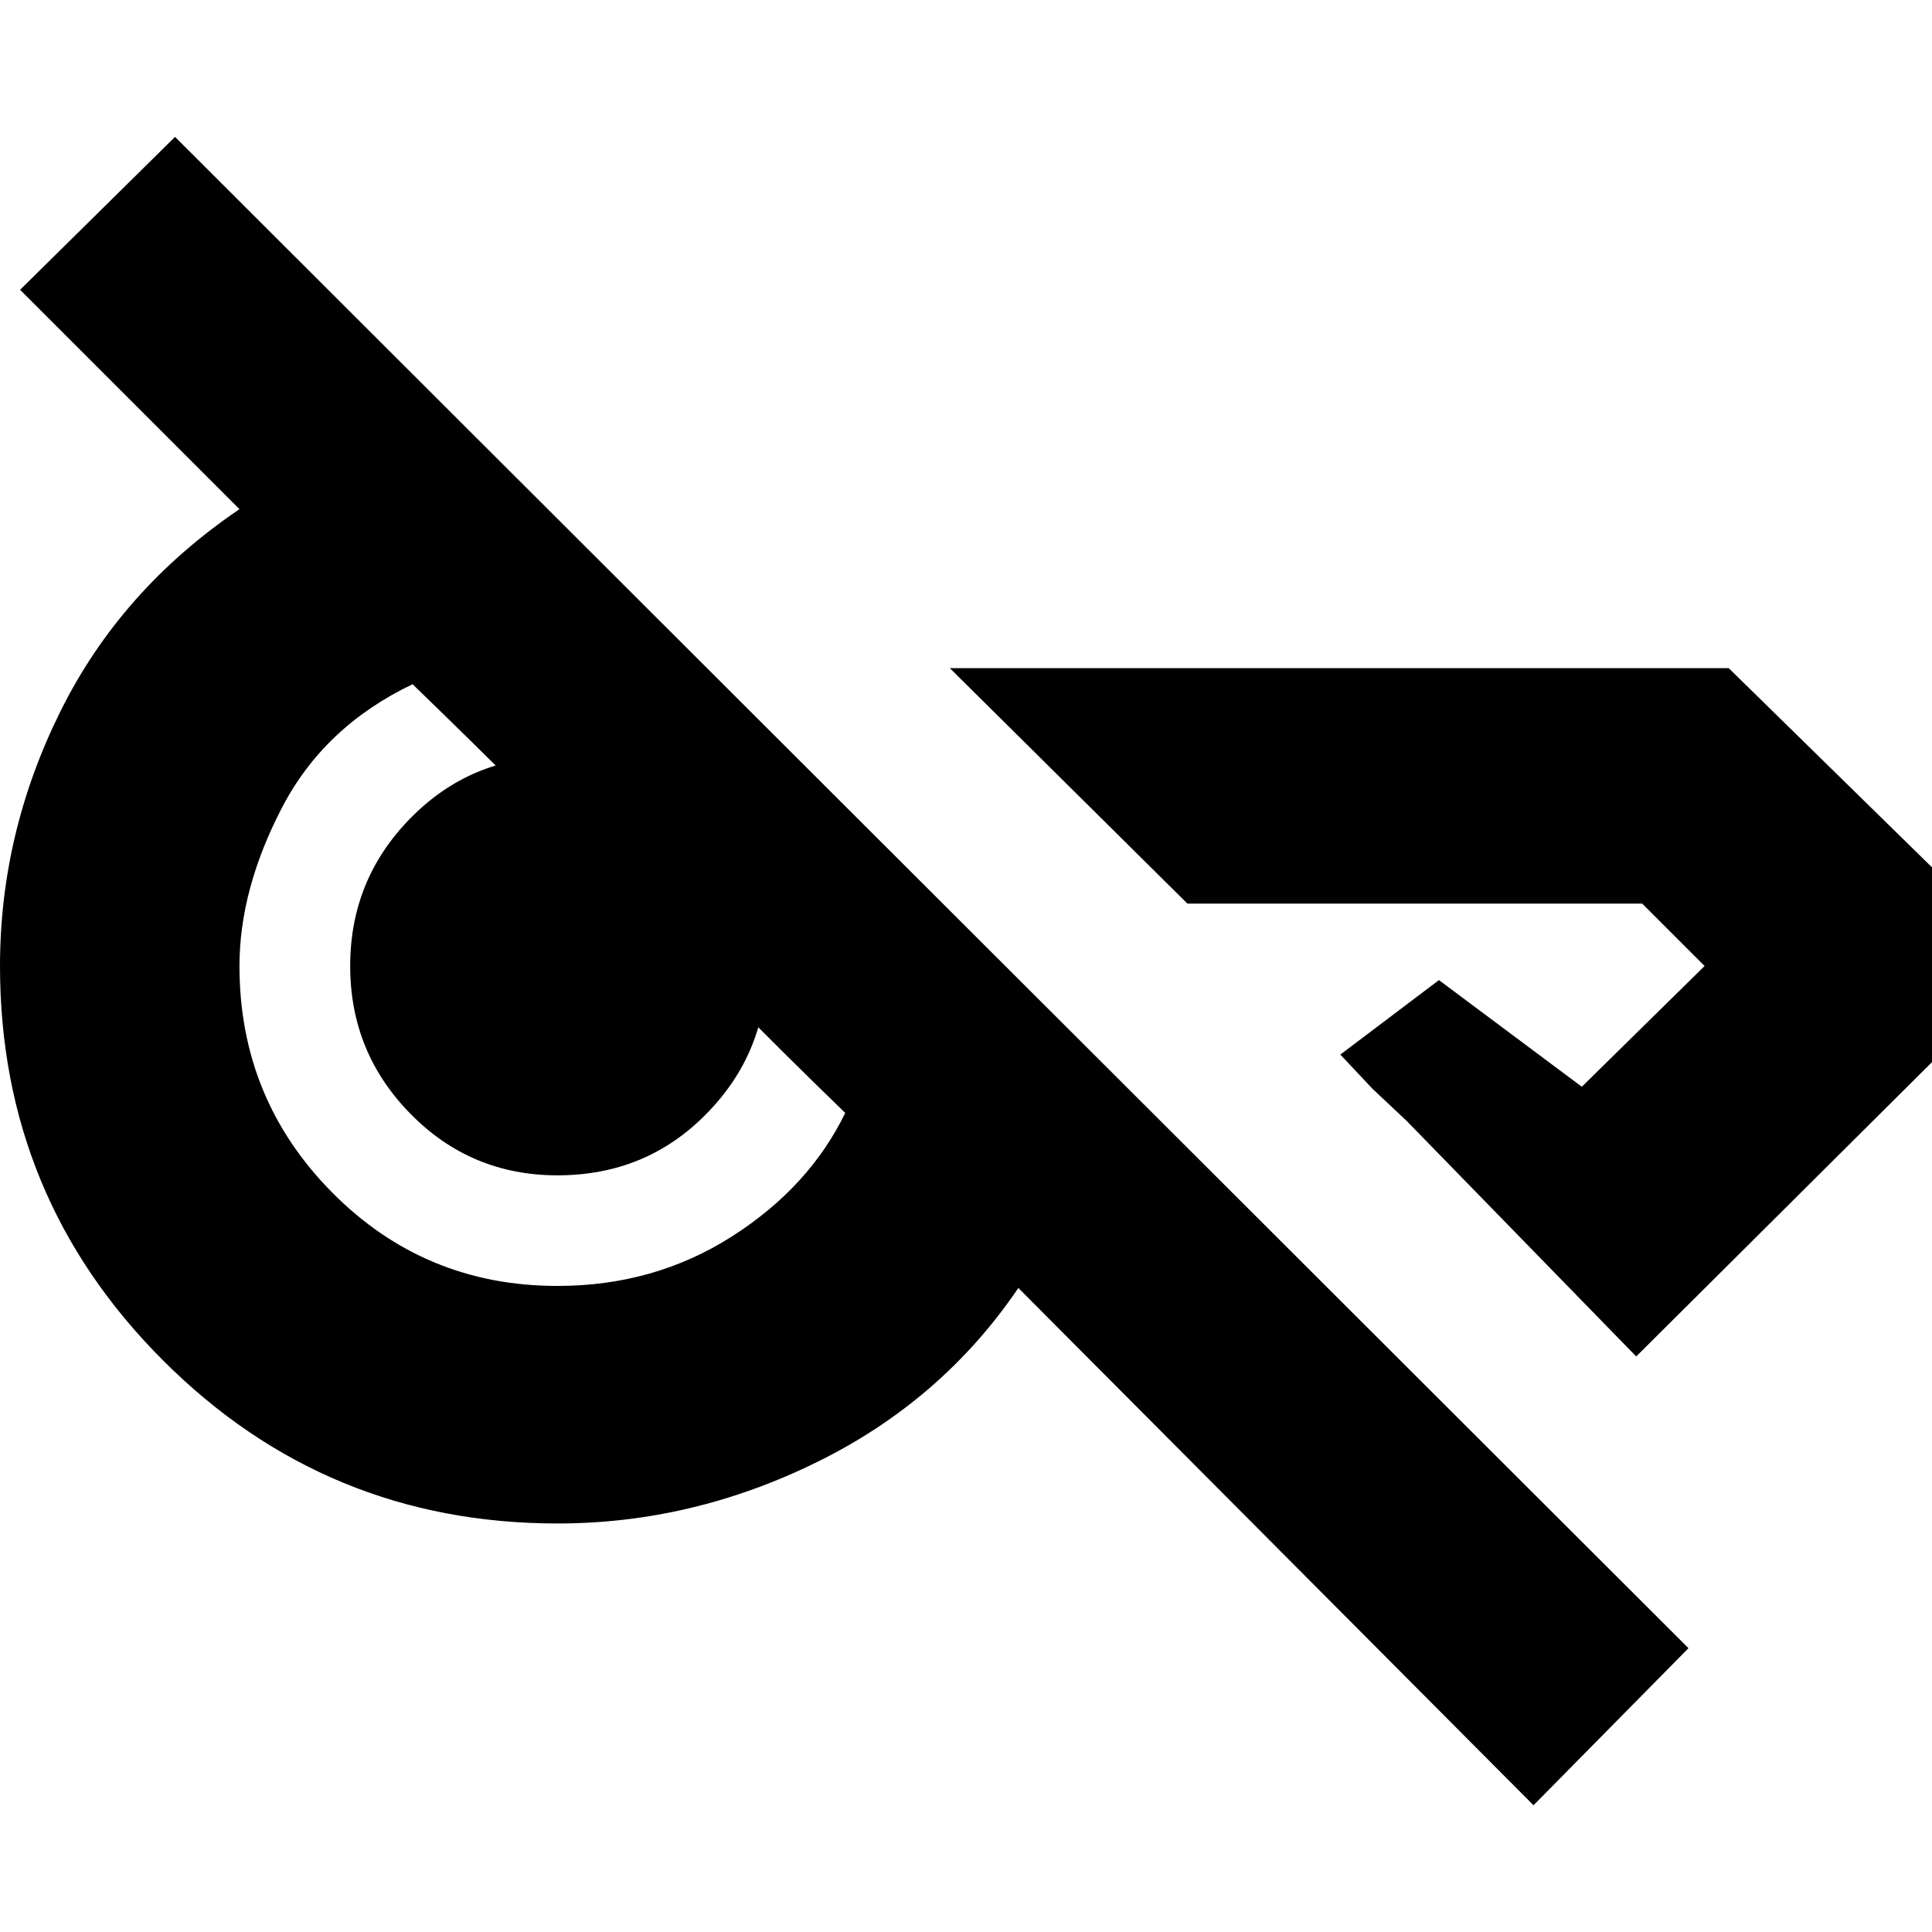 <svg xmlns="http://www.w3.org/2000/svg" height="20" width="20"><path d="m15.875 18.688-5.333-5.355Q9.75 14.5 8.458 15.135q-1.291.636-2.687.636-2.396 0-4.083-1.688Q0 12.396 0 10q0-1.375.625-2.635.625-1.261 1.854-2.094L.208 3l1.604-1.583 15.667 15.645Zm2.021-11.771 3.125 3.062-4.083 4.063-2.376-2.438-.354-.333-.333-.354 1.021-.771 1.479 1.104L17.646 10 17 9.354h-4.708L9.833 6.917ZM5.771 13.312q1 0 1.802-.51t1.177-1.281q-.646-.625-1.177-1.167T6.51 9.292q-.531-.521-1.062-1.052-.531-.532-1.177-1.157-.917.438-1.354 1.282-.438.843-.438 1.635 0 1.375.959 2.344.958.968 2.333.968Zm0-1.145q-.896 0-1.521-.636-.625-.635-.625-1.531 0-.896.625-1.531.625-.636 1.521-.636.917 0 1.541.636.626.635.626 1.531 0 .896-.626 1.531-.624.636-1.541.636Z"/></svg>